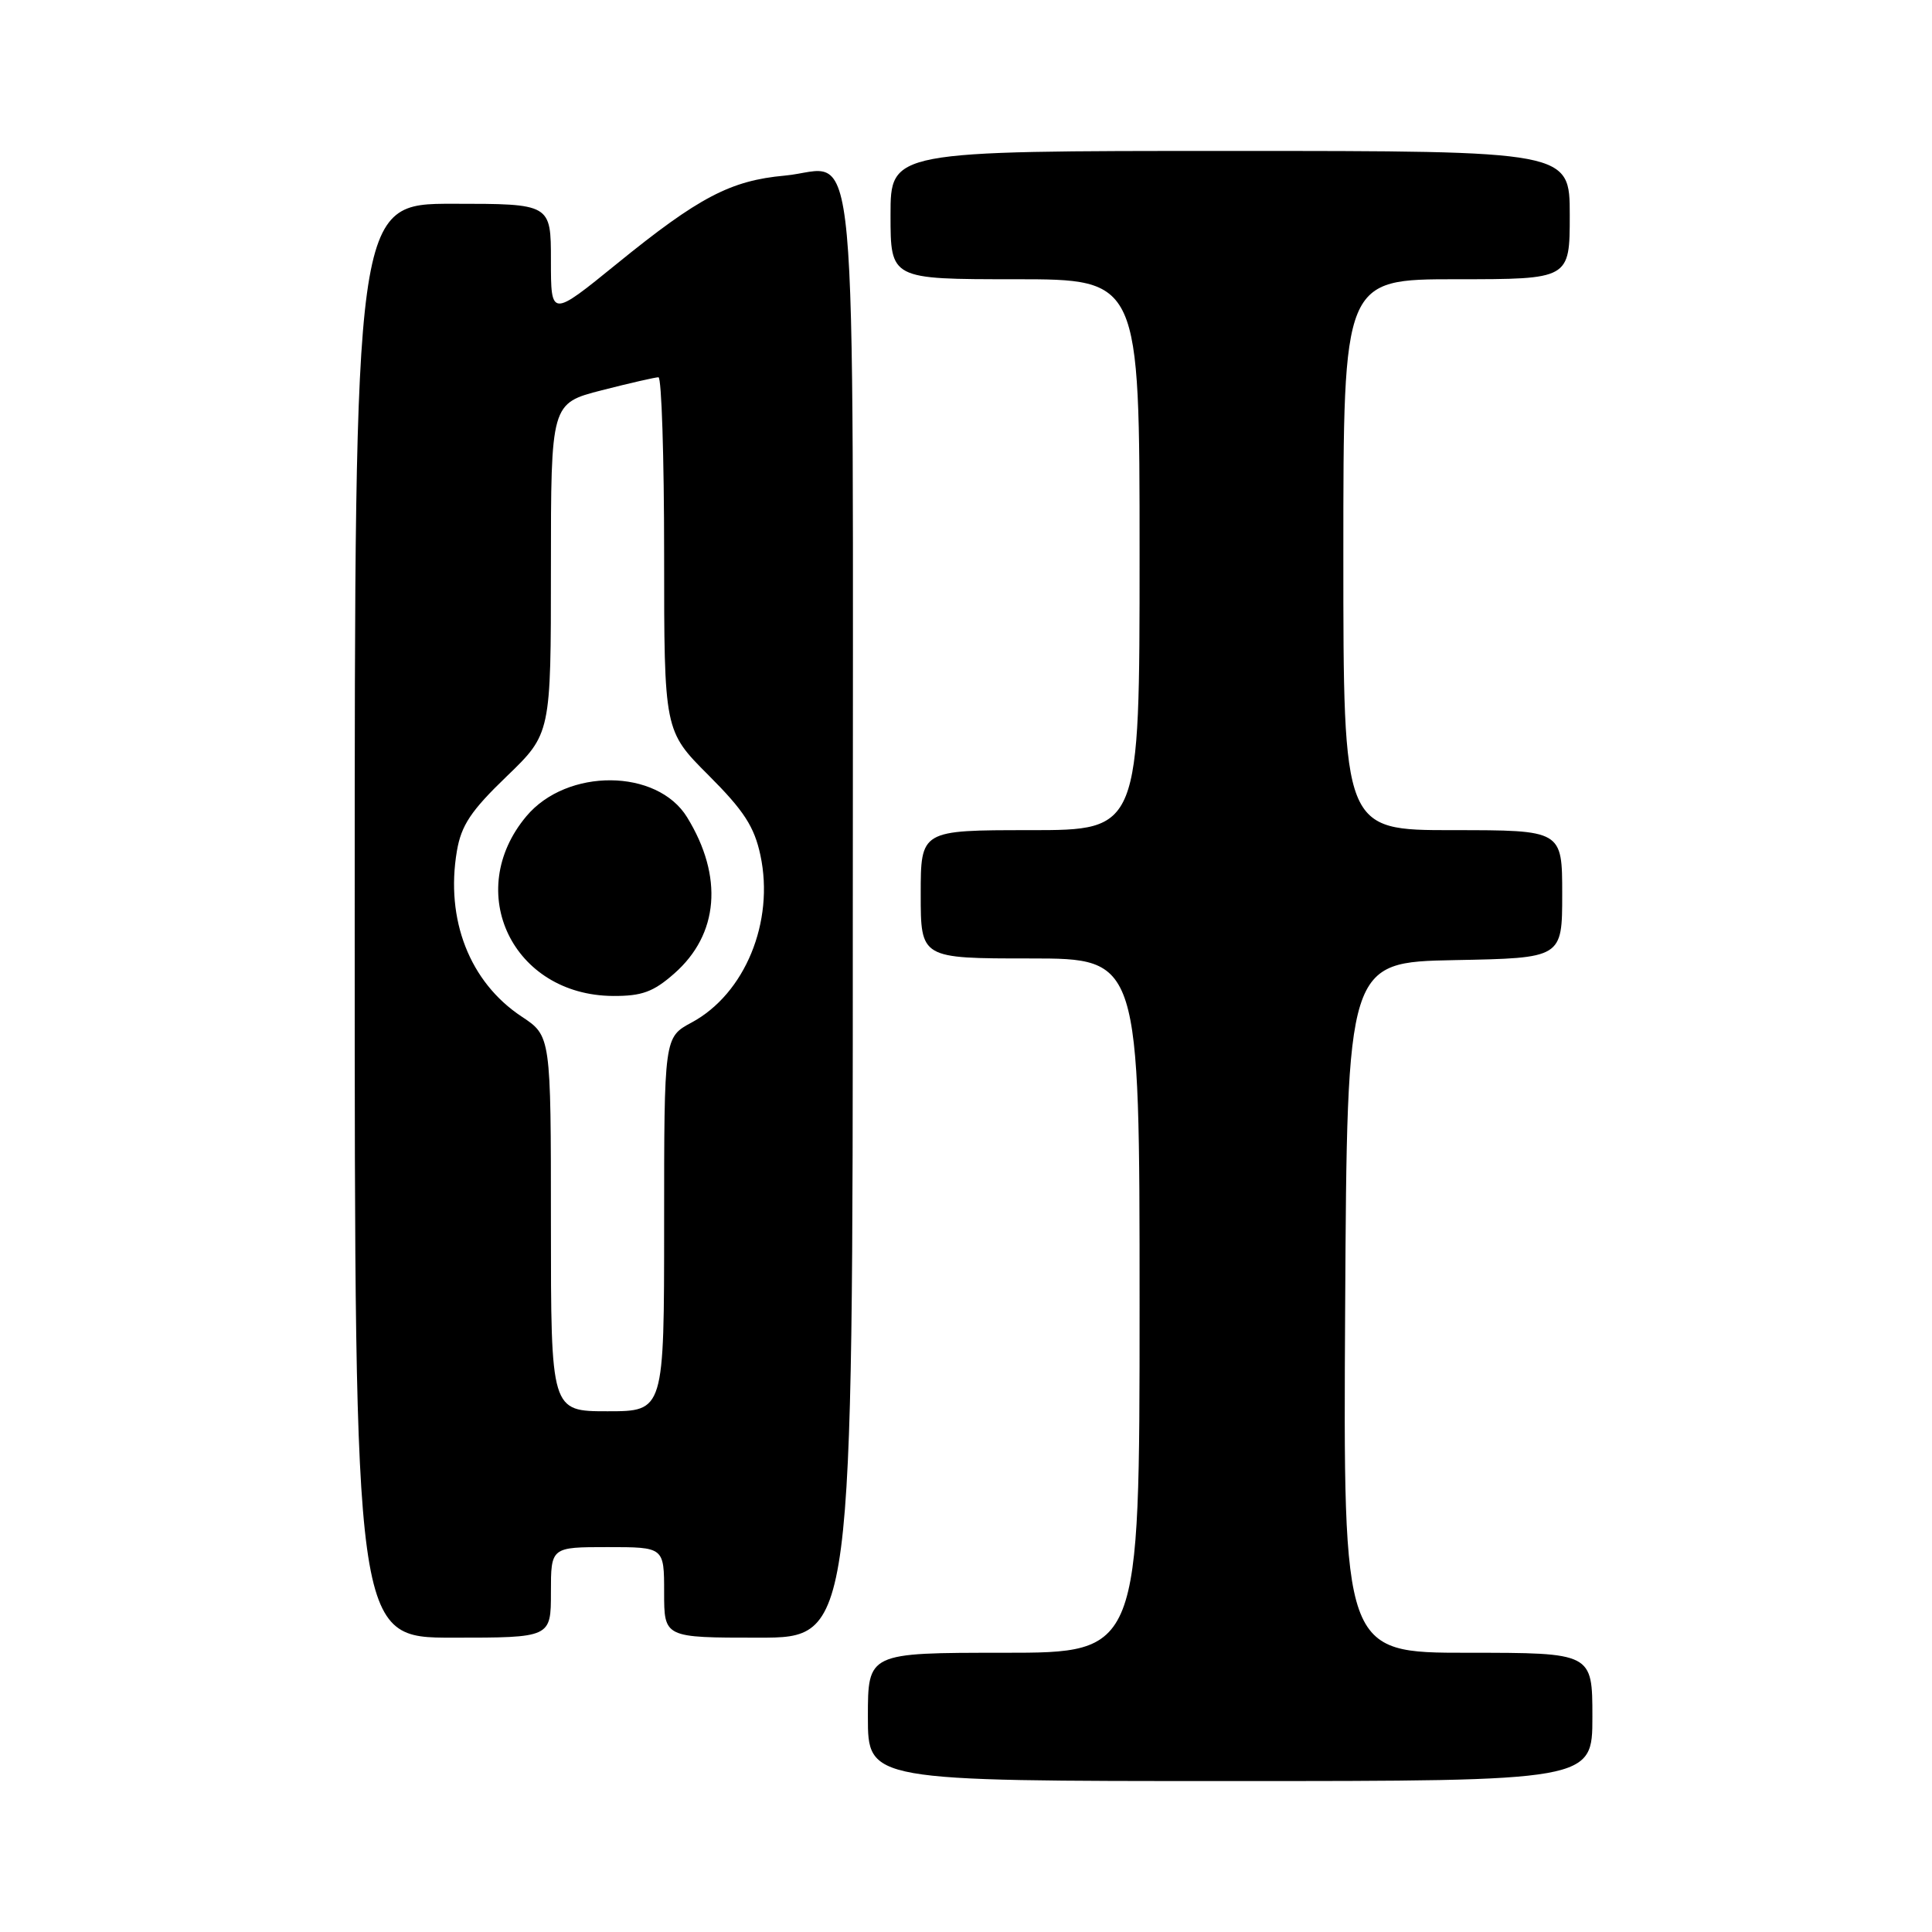 <?xml version="1.0" encoding="UTF-8" standalone="no"?>
<!DOCTYPE svg PUBLIC "-//W3C//DTD SVG 1.1//EN" "http://www.w3.org/Graphics/SVG/1.1/DTD/svg11.dtd" >
<svg xmlns="http://www.w3.org/2000/svg" xmlns:xlink="http://www.w3.org/1999/xlink" version="1.1" viewBox="0 0 256 256">
 <g >
 <path fill="currentColor"
d=" M 211.00 227.50 C 211.00 219.00 211.00 219.00 194.49 219.00 C 177.98 219.00 177.98 219.00 178.24 173.25 C 178.50 127.50 178.50 127.50 192.75 127.22 C 207.00 126.95 207.00 126.95 207.00 118.47 C 207.00 110.00 207.00 110.00 192.50 110.00 C 178.00 110.00 178.00 110.00 178.00 73.50 C 178.00 37.00 178.00 37.00 193.00 37.00 C 208.00 37.00 208.00 37.00 208.00 28.50 C 208.00 20.00 208.00 20.00 163.00 20.00 C 118.00 20.00 118.00 20.00 118.00 28.50 C 118.00 37.00 118.00 37.00 134.50 37.00 C 151.00 37.00 151.00 37.00 151.00 73.50 C 151.00 110.00 151.00 110.00 136.50 110.00 C 122.00 110.00 122.00 110.00 122.00 118.50 C 122.00 127.00 122.00 127.00 136.50 127.00 C 151.00 127.00 151.00 127.00 151.00 173.00 C 151.00 219.00 151.00 219.00 133.00 219.00 C 115.00 219.00 115.00 219.00 115.00 227.50 C 115.00 236.00 115.00 236.00 163.00 236.00 C 211.00 236.00 211.00 236.00 211.00 227.50 Z  M 73.00 211.00 C 73.00 205.00 73.00 205.00 80.50 205.00 C 88.00 205.00 88.00 205.00 88.00 211.00 C 88.00 217.00 88.00 217.00 100.50 217.00 C 113.00 217.00 113.00 217.00 113.00 121.57 C 113.00 12.58 113.90 22.37 103.98 23.27 C 96.81 23.92 92.59 26.13 81.75 34.94 C 73.00 42.05 73.00 42.05 73.00 34.52 C 73.00 27.00 73.00 27.00 60.00 27.00 C 47.00 27.00 47.00 27.00 47.00 122.00 C 47.00 217.00 47.00 217.00 60.00 217.00 C 73.00 217.00 73.00 217.00 73.00 211.00 Z  M 73.00 162.13 C 73.00 137.27 73.00 137.27 69.12 134.70 C 62.24 130.15 59.00 121.86 60.54 112.77 C 61.12 109.36 62.40 107.43 67.13 102.88 C 73.00 97.22 73.00 97.22 73.00 75.33 C 73.00 53.44 73.00 53.44 79.75 51.71 C 83.46 50.76 86.84 49.99 87.25 49.99 C 87.66 50.00 88.00 60.54 88.00 73.42 C 88.00 96.84 88.00 96.84 93.88 102.72 C 98.58 107.42 99.95 109.54 100.76 113.33 C 102.64 122.14 98.71 131.69 91.64 135.49 C 88.00 137.45 88.00 137.45 88.00 162.23 C 88.00 187.00 88.00 187.00 80.50 187.00 C 73.00 187.00 73.00 187.00 73.00 162.13 Z  M 89.34 129.00 C 95.24 123.82 95.88 116.16 91.05 108.30 C 87.09 101.83 75.14 101.74 69.76 108.14 C 61.34 118.16 67.94 131.88 81.22 131.97 C 85.05 131.99 86.57 131.44 89.34 129.00 Z "/>
</g>
</svg>